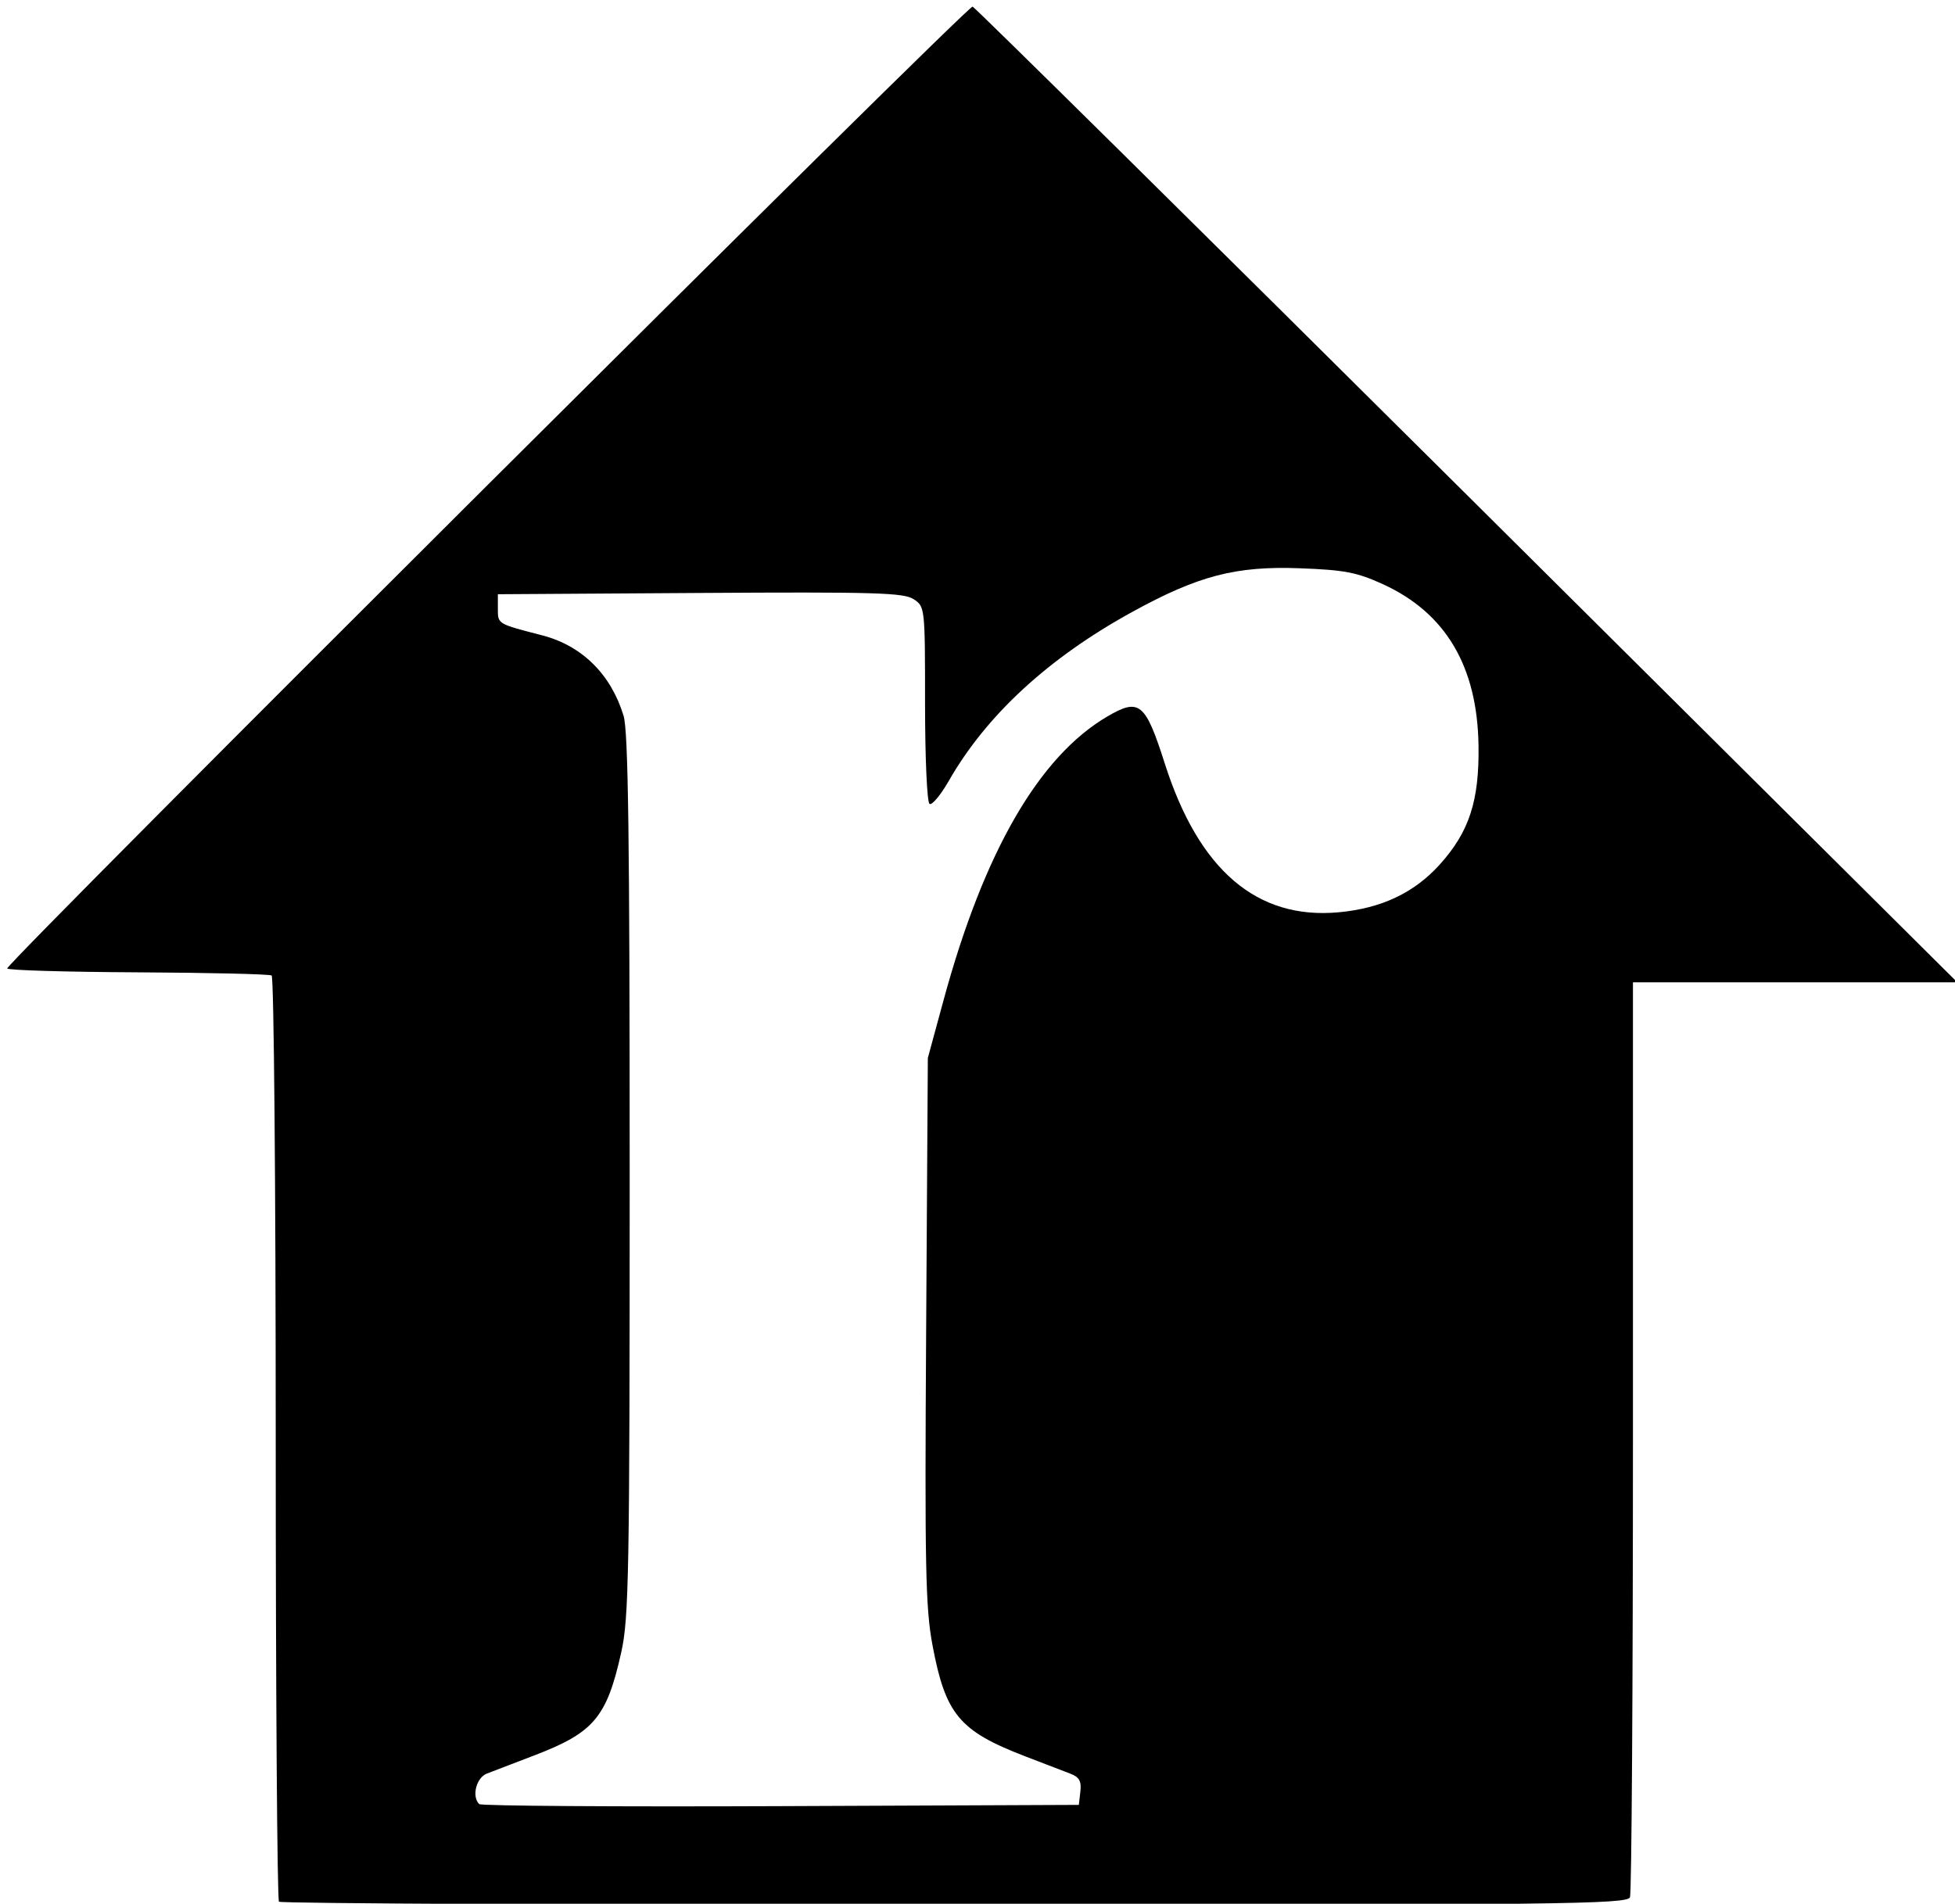 <?xml version="1.0" encoding="UTF-8" standalone="no"?>
<svg
   xmlns:dc="http://purl.org/dc/elements/1.1/"
   xmlns:cc="http://creativecommons.org/ns#"
   xmlns:rdf="http://www.w3.org/1999/02/22-rdf-syntax-ns#"
   xmlns:svg="http://www.w3.org/2000/svg"
   xmlns="http://www.w3.org/2000/svg"
   viewBox="0 0 400.442 389.976"
   height="389.976"
   width="400.442"
   id="svg3779"
   version="1.1">
  <defs
     id="defs3783">
    <clipPath
       id="clipPath3848"
       clipPathUnits="userSpaceOnUse">
      <rect
         y="5.251"
         x="-0.477"
         height="389.976"
         width="400.955"
         id="rect3850" />
    </clipPath>
  </defs>
  <g
     transform="translate(0.477,-4.773)"
     id="g3836">
    <path
       clip-path="url(#clipPath3848)"
       id="path3840"
       d="M 0,200 V 0 H 200 400 V 200 400 H 200 0 Z"
       style="fill:rgba(0,0,0,0)" />
    <path
       id="path3838"
       d="M 56.667,394.333 C 56.3,393.967 56,351.243 56,299.392 56,247.541 55.624,204.885 55.163,204.601 54.703,204.317 42.328,204.024 27.663,203.952 12.999,203.879 1,203.522 1,203.158 1,201.839 197.78,5.761 198.738,6.125 199.279,6.331 244.884,51.388 300.082,106.25 L 400.442,206 H 367.221 334 v 92.918 c 0,51.105 -0.273,93.63 -0.607,94.5 C 332.844,394.85 319.726,395 195.06,395 119.31,395 57.033,394.7 56.667,394.333 Z M 220.816,371.758 c 0.242,-2.103 -0.224,-2.949 -2,-3.631 -1.274,-0.489 -5.466,-2.1 -9.316,-3.58 -13.488,-5.185 -16.322,-8.589 -18.983,-22.799 -1.423,-7.602 -1.593,-16.075 -1.292,-64.5 l 0.346,-55.749 3.22,-11.84 c 8.26,-30.371 19.539,-49.909 33.553,-58.121 6.549,-3.838 7.784,-2.826 11.757,9.628 6.97,21.85 18.866,32.032 35.619,30.488 8.771,-0.809 15.502,-3.995 20.738,-9.82 6.02,-6.696 8.075,-13.017 7.91,-24.334 -0.236,-16.242 -6.747,-27.212 -19.635,-33.079 -5.306,-2.416 -7.829,-2.898 -16.945,-3.239 -13.157,-0.492 -20.826,1.509 -34.413,8.978 -17.102,9.401 -29.805,21.107 -37.501,34.558 -1.669,2.917 -3.448,5.047 -3.955,4.734 C 189.41,169.135 189,160.022 189,148.964 c 0,-19.783 -0.016,-19.928 -2.342,-21.452 -2.026,-1.328 -7.915,-1.499 -43.75,-1.273 L 101.5,126.5 v 2.976 c 0,3.146 -0.146,3.059 9.091,5.45 8.136,2.106 14.074,7.978 16.661,16.475 0.958,3.145 1.248,25.037 1.248,94.099 0,81.666 -0.16,90.719 -1.73,97.761 -2.968,13.313 -5.602,16.436 -17.805,21.102 -4.106,1.57 -8.478,3.246 -9.715,3.724 -2.178,0.841 -3.146,4.682 -1.576,6.253 0.371,0.371 28.158,0.558 61.75,0.417 L 220.5,374.5 Z"
       style="fill-opacity:1" />
  </g>
</svg>
